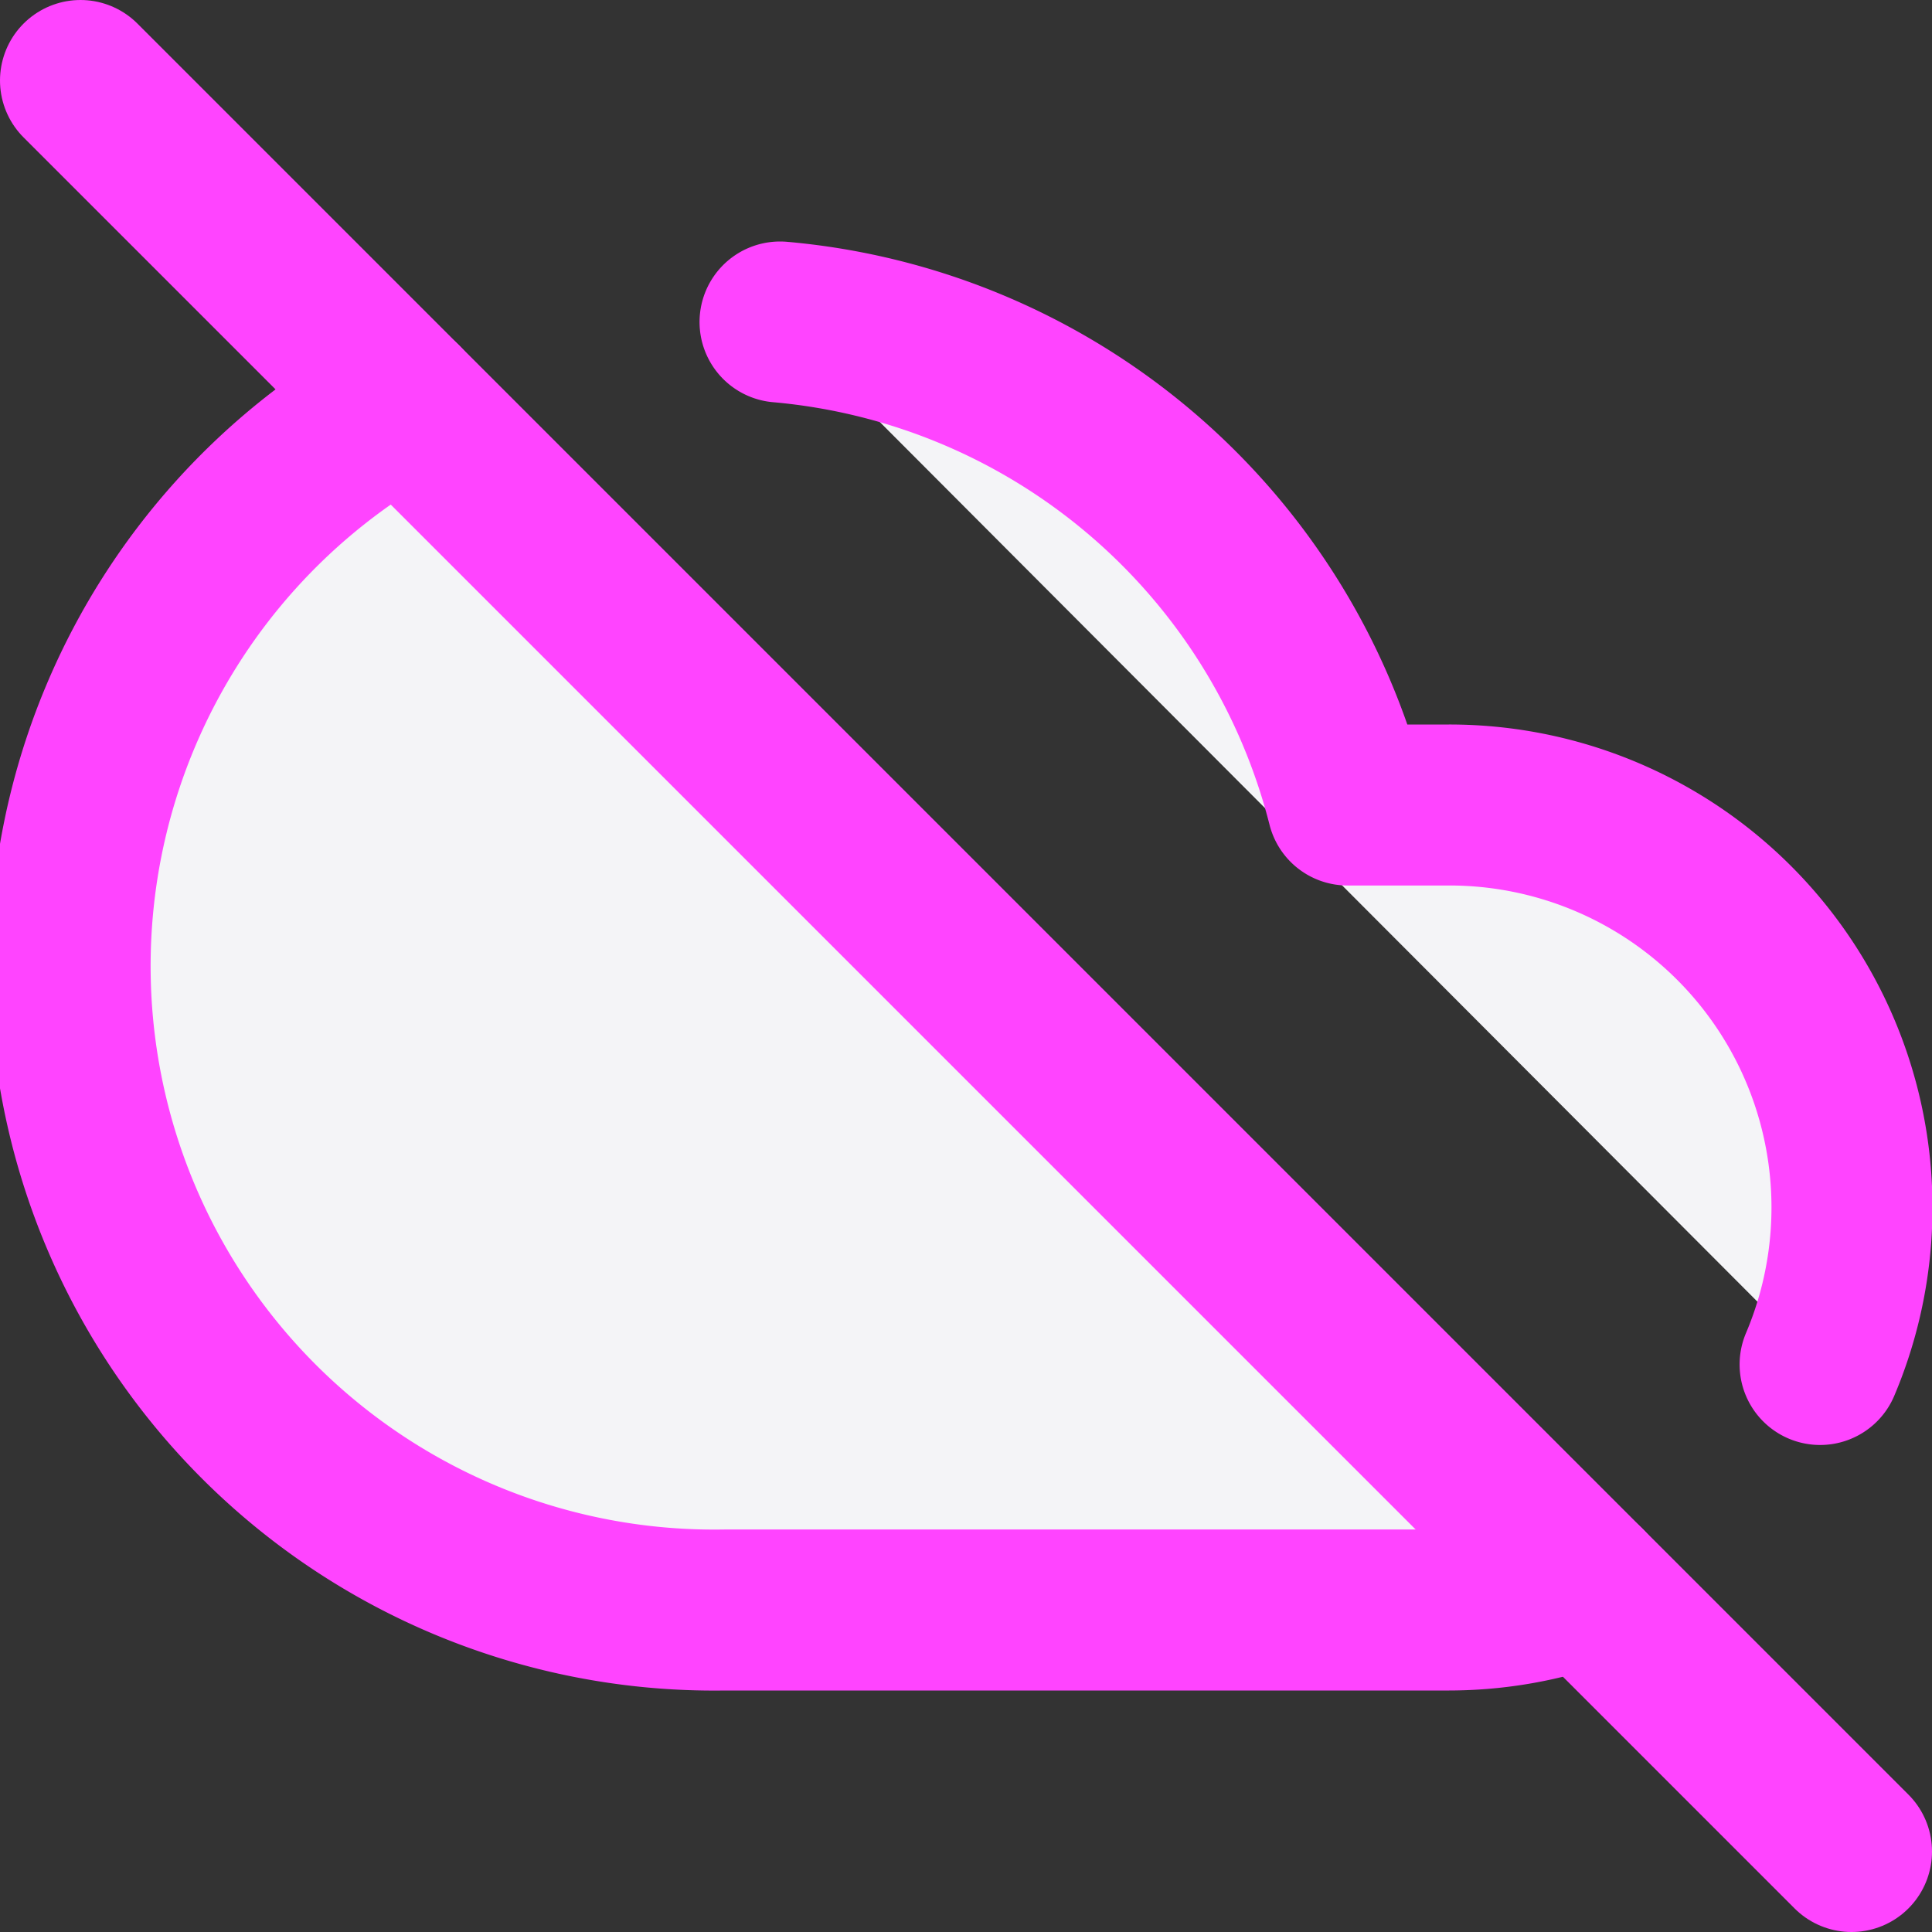 <svg fill="#f4f4f7" height="60" stroke="#f4f47" stroke-linecap="round" stroke-linejoin="round" stroke-width="2" viewBox="0 0 24 24" width="60" xmlns="http://www.w3.org/2000/svg"><rect x="0" y="0" width="24" height="24" fill="#333333" stroke="none"/><path d="m22.61 16.95a5 5 0 0 0 -4.61-6.95h-1.26a8 8 0 0 0 -7.05-6m-4.69 1a8 8 0 0 0 4 15h9a5 5 0 0 0 1.7-.3"/><path d="m1 1 22 22"/></svg>